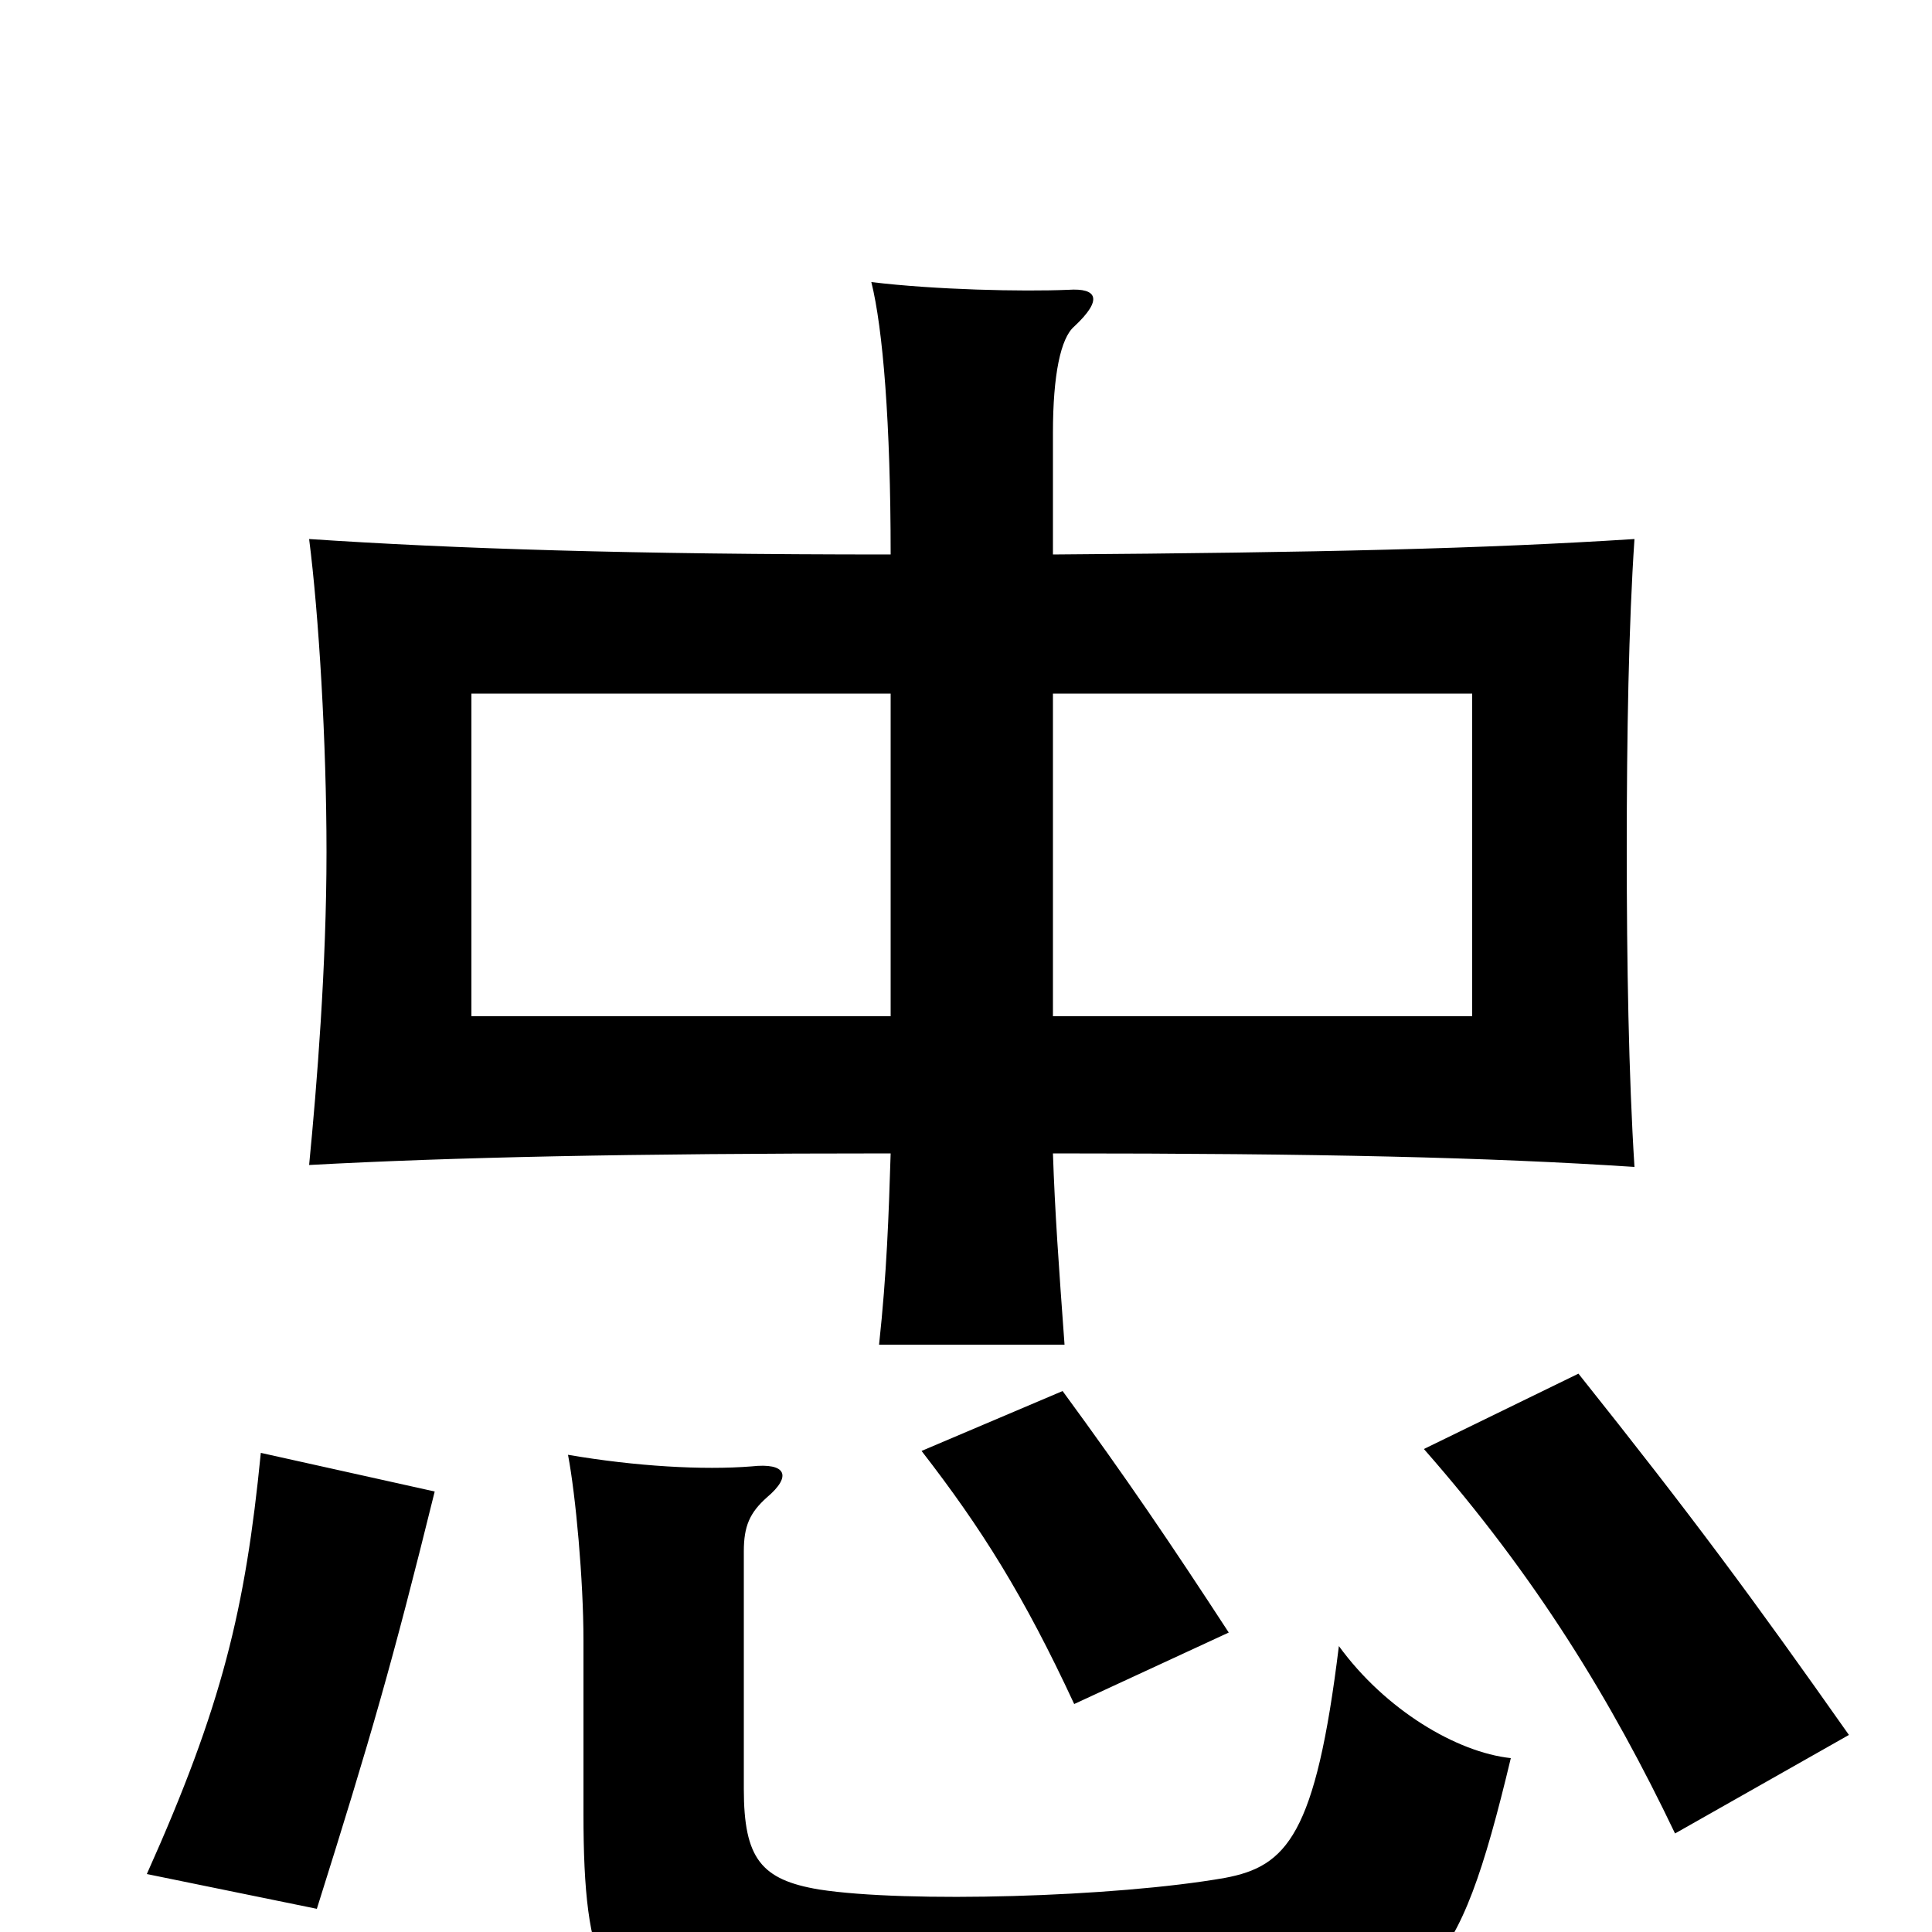 <svg xmlns="http://www.w3.org/2000/svg" viewBox="0 -1000 1000 1000">
	<path fill="#000000" d="M782 -90C754 -93 717 -115 693 -148C681 -50 666 -34 634 -28C577 -18 469 -15 424 -22C394 -27 385 -38 385 -74V-197C385 -210 388 -217 397 -225C410 -236 407 -243 389 -241C364 -239 329 -241 294 -247C298 -226 302 -182 302 -151V-61C302 19 313 42 361 46C477 56 600 55 654 48C739 37 754 27 782 -90ZM225 -228L135 -248C127 -167 115 -117 76 -30L164 -12C192 -101 203 -139 225 -228ZM957 -102C907 -173 876 -215 817 -289L737 -250C795 -184 834 -120 867 -51ZM636 -155C606 -201 583 -235 550 -280L477 -249C508 -209 530 -174 556 -118ZM545 -641H762V-474H545ZM461 -474H244V-641H461ZM461 -403C460 -371 459 -341 455 -304H551C548 -345 546 -373 545 -403C683 -403 770 -401 846 -396C843 -443 842 -502 842 -560C842 -619 843 -677 846 -721C768 -716 683 -714 545 -713V-776C545 -806 549 -825 556 -831C571 -845 568 -851 553 -850C529 -849 484 -850 451 -854C457 -830 461 -781 461 -713C326 -713 235 -716 160 -721C165 -682 169 -616 169 -559C169 -500 164 -438 160 -397C234 -401 325 -403 461 -403Z"/>
</svg>
